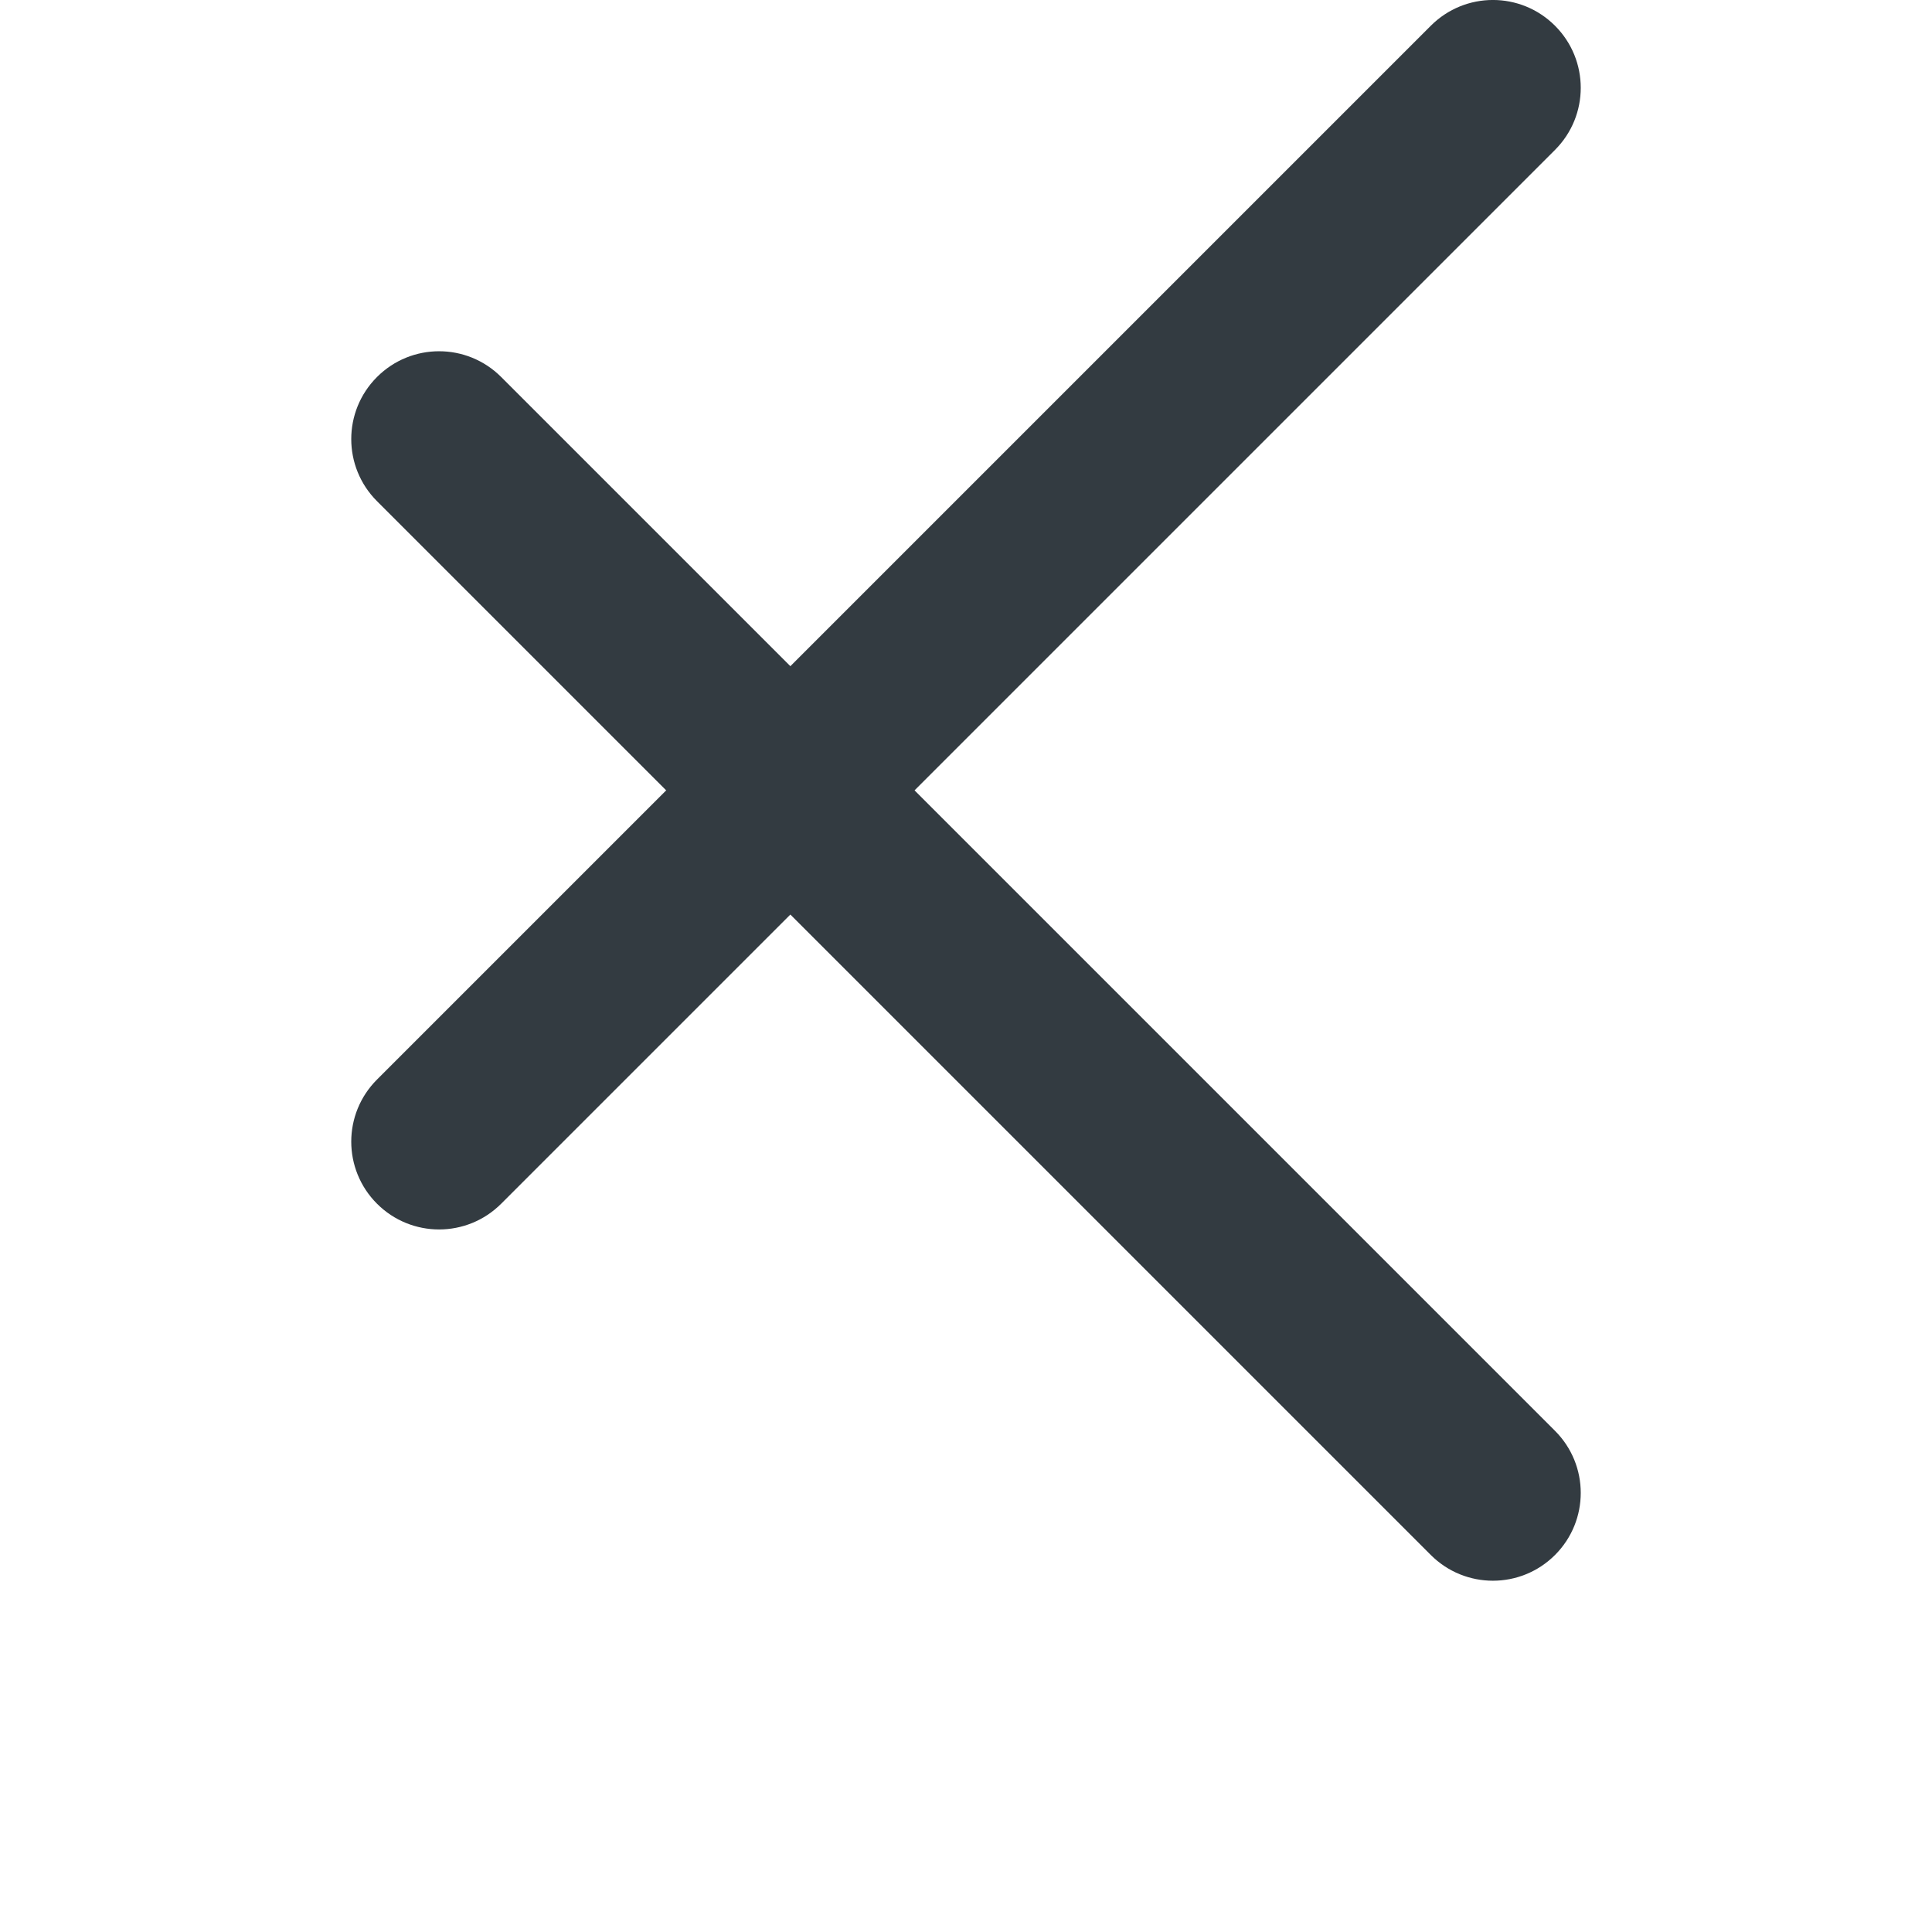 <svg width="22" height="22" viewBox="0 0 22 22" fill="none" xmlns="http://www.w3.org/2000/svg">
<path d="M5 14C4.744 14 4.488 13.902 4.293 13.707C3.902 13.316 3.902 12.684 4.293 12.293L16.293 0.293C16.684 -0.098 17.316 -0.098 17.707 0.293C18.098 0.684 18.098 1.316 17.707 1.707L5.707 13.707C5.512 13.902 5.256 14 5 14Z" fill="#333B41"/>
<g filter="url(#filter0_d_150_1703)">
<path d="M17 14C16.744 14 16.488 13.902 16.293 13.707L4.293 1.707C3.902 1.316 3.902 0.684 4.293 0.293C4.684 -0.098 5.316 -0.098 5.707 0.293L17.707 12.293C18.098 12.684 18.098 13.316 17.707 13.707C17.512 13.902 17.256 14 17 14Z" fill="#333B41"/>
</g>
<defs>
<filter id="filter0_d_150_1703" x="0" y="0" width="22" height="22" filterUnits="userSpaceOnUse" color-interpolation-filters="sRGB">
<feFlood flood-opacity="0" result="BackgroundImageFix"/>
<feColorMatrix in="SourceAlpha" type="matrix" values="0 0 0 0 0 0 0 0 0 0 0 0 0 0 0 0 0 0 127 0" result="hardAlpha"/>
<feOffset dy="4"/>
<feGaussianBlur stdDeviation="2"/>
<feComposite in2="hardAlpha" operator="out"/>
<feColorMatrix type="matrix" values="0 0 0 0 0 0 0 0 0 0 0 0 0 0 0 0 0 0 0.25 0"/>
<feBlend mode="normal" in2="BackgroundImageFix" result="effect1_dropShadow_150_1703"/>
<feBlend mode="normal" in="SourceGraphic" in2="effect1_dropShadow_150_1703" result="shape"/>
</filter>
</defs>
</svg>
